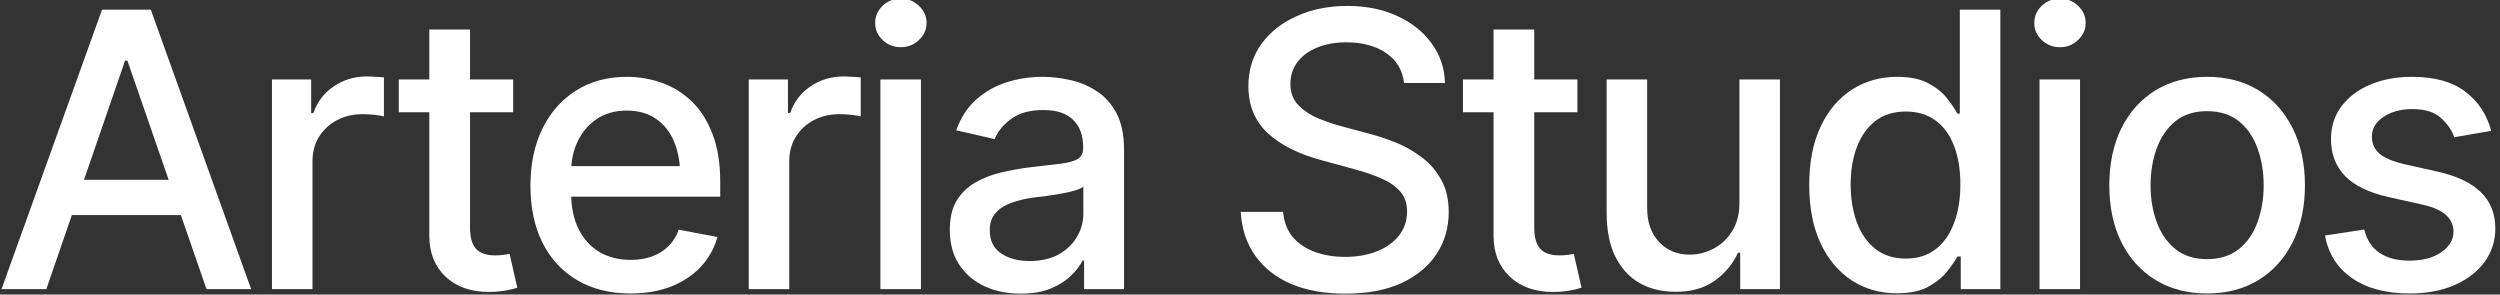 <svg width="1392" height="164" viewBox="0 0 1392 164" fill="none" xmlns="http://www.w3.org/2000/svg">
<rect x="0" y="0" width="1392" height="164" fill="#333333" stroke="none"/>
<g clip-path="url(#clip0_2996_9465)">
<g style="mix-blend-mode:difference">
<path d="M1387.09 72.858L1366.52 76.409C1365.19 72.51 1362.72 68.924 1359.1 65.652C1355.55 62.38 1350.23 60.743 1343.12 60.743C1336.72 60.743 1331.36 62.206 1327.04 65.13C1322.79 67.984 1320.67 71.639 1320.67 76.095C1320.67 79.994 1322.1 83.162 1324.95 85.599C1327.88 88.035 1332.51 89.985 1338.84 91.447L1357.54 95.624C1368.19 98.061 1376.16 101.89 1381.45 107.112C1386.74 112.334 1389.39 119.018 1389.39 127.163C1389.39 134.195 1387.37 140.461 1383.33 145.961C1379.29 151.392 1373.69 155.674 1366.52 158.807C1359.35 161.87 1351.06 163.402 1341.66 163.402C1328.57 163.402 1317.92 160.582 1309.71 154.943C1301.49 149.303 1296.44 141.366 1294.56 131.132L1316.39 127.79C1317.78 133.499 1320.6 137.816 1324.85 140.74C1329.16 143.664 1334.73 145.126 1341.56 145.126C1348.94 145.126 1354.86 143.56 1359.31 140.426C1363.84 137.293 1366.1 133.499 1366.1 129.043C1366.1 121.663 1360.6 116.685 1349.6 114.109L1329.86 109.723C1318.93 107.217 1310.85 103.283 1305.63 97.922C1300.48 92.491 1297.9 85.668 1297.9 77.453C1297.9 70.56 1299.82 64.503 1303.65 59.281C1307.55 54.06 1312.87 50.022 1319.63 47.167C1326.45 44.243 1334.21 42.781 1342.92 42.781C1355.59 42.781 1365.51 45.531 1372.68 51.031C1379.92 56.531 1384.72 63.807 1387.09 72.858Z" fill="white"/>
</g>
<g style="mix-blend-mode:difference">
<path d="M1228.87 163.402C1217.94 163.402 1208.37 160.896 1200.15 155.883C1192.01 150.87 1185.67 143.838 1181.14 134.787C1176.69 125.736 1174.46 115.223 1174.46 103.248C1174.46 91.134 1176.69 80.551 1181.14 71.5C1185.67 62.38 1192.01 55.313 1200.15 50.3C1208.37 45.287 1217.94 42.781 1228.87 42.781C1239.87 42.781 1249.44 45.287 1257.59 50.3C1265.74 55.313 1272.07 62.38 1276.6 71.5C1281.12 80.551 1283.39 91.134 1283.39 103.248C1283.39 115.223 1281.12 125.736 1276.6 134.787C1272.07 143.838 1265.74 150.87 1257.59 155.883C1249.44 160.896 1239.87 163.402 1228.87 163.402ZM1228.87 144.291C1236.04 144.291 1241.96 142.411 1246.62 138.651C1251.29 134.892 1254.74 129.913 1256.96 123.717C1259.26 117.451 1260.41 110.628 1260.41 103.248C1260.41 95.729 1259.26 88.836 1256.96 82.57C1254.74 76.304 1251.29 71.291 1246.62 67.532C1241.96 63.772 1236.04 61.892 1228.87 61.892C1221.77 61.892 1215.89 63.772 1211.22 67.532C1206.63 71.291 1203.18 76.304 1200.88 82.57C1198.59 88.836 1197.44 95.729 1197.44 103.248C1197.44 110.628 1198.59 117.451 1200.88 123.717C1203.18 129.913 1206.63 134.892 1211.22 138.651C1215.89 142.411 1221.77 144.291 1228.87 144.291Z" fill="white"/>
</g>
<g style="mix-blend-mode:difference">
<path d="M1135.61 161V44.243H1158.17V161H1135.61ZM1146.99 26.28C1143.03 26.28 1139.65 24.957 1136.86 22.312C1134.08 19.666 1132.69 16.498 1132.69 12.808C1132.69 9.049 1134.08 5.846 1136.86 3.2C1139.65 0.555 1143.03 -0.768 1146.99 -0.768C1150.89 -0.768 1154.24 0.555 1157.02 3.2C1159.88 5.846 1161.3 9.049 1161.3 12.808C1161.3 16.498 1159.88 19.666 1157.02 22.312C1154.24 24.957 1150.89 26.28 1146.99 26.28Z" fill="white"/>
</g>
<g style="mix-blend-mode:difference">
<path d="M1056.24 163.297C1046.77 163.297 1038.35 160.896 1030.97 156.092C1023.59 151.218 1017.81 144.291 1013.63 135.309C1009.46 126.258 1007.37 115.467 1007.37 102.935C1007.37 90.263 1009.49 79.437 1013.74 70.456C1017.98 61.474 1023.8 54.617 1031.18 49.882C1038.56 45.148 1046.91 42.781 1056.24 42.781C1063.55 42.781 1069.4 43.999 1073.79 46.436C1078.24 48.803 1081.69 51.588 1084.13 54.791C1086.63 57.993 1088.55 60.813 1089.87 63.25H1091.23V5.394H1113.79V161H1091.75V142.828H1089.87C1088.55 145.265 1086.6 148.085 1084.02 151.288C1081.45 154.49 1077.93 157.31 1073.47 159.747C1069.09 162.114 1063.34 163.297 1056.24 163.297ZM1061.15 143.977C1067.7 143.977 1073.23 142.237 1077.76 138.756C1082.28 135.274 1085.69 130.436 1087.99 124.239C1090.36 118.043 1091.54 110.872 1091.54 102.726C1091.54 94.58 1090.39 87.478 1088.09 81.421C1085.8 75.295 1082.39 70.56 1077.86 67.218C1073.33 63.807 1067.76 62.101 1061.15 62.101C1054.33 62.101 1048.65 63.877 1044.13 67.427C1039.6 70.978 1036.19 75.817 1033.89 81.944C1031.6 88.07 1030.45 94.998 1030.45 102.726C1030.45 110.524 1031.6 117.555 1033.89 123.821C1036.19 130.018 1039.6 134.926 1044.13 138.547C1048.72 142.167 1054.4 143.977 1061.15 143.977Z" fill="white"/>
</g>
<g style="mix-blend-mode:difference">
<path d="M968.517 112.752V44.243H991.075V161H968.935V140.74H967.682C964.897 146.936 960.58 152.123 954.732 156.3C948.884 160.478 941.573 162.532 932.801 162.462C925.282 162.462 918.633 160.826 912.854 157.554C907.145 154.281 902.654 149.373 899.382 142.828C896.179 136.284 894.578 128.173 894.578 118.495V44.243H917.136V115.885C917.136 123.752 919.364 130.053 923.82 134.787C928.275 139.521 934.019 141.854 941.051 141.784C945.298 141.784 949.51 140.74 953.688 138.651C957.935 136.562 961.451 133.36 964.235 129.043C967.09 124.727 968.517 119.296 968.517 112.752Z" fill="white"/>
</g>
<g style="mix-blend-mode:difference">
<path d="M878.291 44.243V62.519H814.586V44.243H878.291ZM831.609 16.463H854.271V126.746C854.271 132.107 855.385 136.04 857.613 138.547C859.841 140.983 863.426 142.202 868.369 142.202C869.553 142.202 870.806 142.132 872.129 141.993C873.521 141.854 874.914 141.645 876.306 141.366L880.588 160.164C878.291 160.93 875.784 161.522 873.069 161.94C870.354 162.358 867.638 162.566 864.923 162.566C854.828 162.566 846.752 159.747 840.694 154.107C834.637 148.398 831.609 140.809 831.609 131.341V16.463Z" fill="white"/>
</g>
<g style="mix-blend-mode:difference">
<path d="M749.102 163.506C737.475 163.506 727.38 161.696 718.816 158.076C710.322 154.386 703.673 149.129 698.87 142.306C694.066 135.483 691.385 127.372 690.828 117.973H714.43C714.918 123.613 716.728 128.312 719.861 132.072C723.063 135.762 727.206 138.512 732.288 140.322C737.371 142.132 742.941 143.037 748.998 143.037C755.612 143.037 761.53 141.993 766.751 139.904C771.973 137.816 776.046 134.891 778.97 131.132C781.964 127.303 783.461 122.847 783.461 117.764C783.461 113.169 782.138 109.41 779.492 106.485C776.916 103.561 773.4 101.159 768.945 99.279C764.489 97.33 759.476 95.624 753.906 94.162L735.63 89.149C723.098 85.808 713.212 80.829 705.971 74.215C698.73 67.532 695.11 58.794 695.11 48.002C695.11 39.021 697.512 31.189 702.316 24.505C707.189 17.821 713.769 12.634 722.054 8.944C730.409 5.185 739.773 3.305 750.146 3.305C760.729 3.305 770.024 5.185 778.03 8.944C786.107 12.634 792.477 17.717 797.142 24.192C801.876 30.597 804.348 37.942 804.557 46.227H781.79C780.955 39.056 777.613 33.486 771.764 29.518C765.986 25.549 758.606 23.565 749.624 23.565C743.358 23.565 737.858 24.575 733.124 26.593C728.459 28.543 724.839 31.258 722.263 34.739C719.756 38.221 718.503 42.224 718.503 46.749C718.503 51.623 720 55.591 722.994 58.655C726.057 61.718 729.747 64.155 734.064 65.965C738.45 67.706 742.662 69.133 746.7 70.247L761.843 74.32C766.786 75.573 771.869 77.244 777.09 79.333C782.312 81.421 787.151 84.171 791.607 87.583C796.132 90.925 799.753 95.102 802.468 100.115C805.253 105.058 806.645 111.046 806.645 118.078C806.645 126.78 804.382 134.578 799.857 141.471C795.332 148.294 788.787 153.689 780.223 157.658C771.66 161.557 761.286 163.506 749.102 163.506Z" fill="white"/>
</g>
<g style="mix-blend-mode:difference">
<path d="M568.328 163.506C560.948 163.506 554.264 162.149 548.276 159.433C542.289 156.649 537.554 152.61 534.073 147.319C530.592 142.028 528.852 135.588 528.852 127.999C528.852 121.385 530.105 115.989 532.611 111.812C535.187 107.565 538.634 104.188 542.95 101.682C547.267 99.175 552.071 97.295 557.362 96.042C562.653 94.789 568.084 93.814 573.654 93.118C580.686 92.352 586.36 91.691 590.676 91.134C594.993 90.577 598.126 89.707 600.075 88.523C602.094 87.27 603.104 85.285 603.104 82.57V82.048C603.104 75.434 601.224 70.317 597.465 66.696C593.775 63.076 588.274 61.266 580.964 61.266C573.375 61.266 567.353 62.937 562.897 66.278C558.511 69.551 555.482 73.276 553.811 77.453L532.402 72.544C534.978 65.443 538.703 59.734 543.577 55.417C548.52 51.031 554.159 47.828 560.495 45.809C566.9 43.79 573.584 42.781 580.546 42.781C585.211 42.781 590.154 43.338 595.376 44.452C600.598 45.496 605.506 47.48 610.101 50.405C614.766 53.259 618.56 57.367 621.484 62.728C624.409 68.089 625.871 75.016 625.871 83.51V161H603.626V145.022H602.791C601.398 147.876 599.205 150.731 596.211 153.585C593.287 156.44 589.528 158.807 584.933 160.687C580.337 162.566 574.802 163.506 568.328 163.506ZM573.236 145.335C579.572 145.335 584.967 144.116 589.423 141.68C593.879 139.173 597.291 135.901 599.658 131.863C602.025 127.825 603.208 123.543 603.208 119.018V103.875C602.373 104.641 600.806 105.372 598.509 106.068C596.211 106.764 593.601 107.356 590.676 107.843C587.752 108.331 584.898 108.783 582.113 109.201C579.328 109.549 576.996 109.827 575.116 110.036C570.73 110.663 566.726 111.638 563.106 112.96C559.485 114.214 556.561 116.093 554.333 118.6C552.175 121.037 551.096 124.274 551.096 128.312C551.096 133.952 553.185 138.199 557.362 141.053C561.539 143.908 566.831 145.335 573.236 145.335Z" fill="white"/>
</g>
<g style="mix-blend-mode:difference">
<path d="M490.213 161V44.243H512.771V161H490.213ZM501.596 26.28C497.628 26.28 494.251 24.957 491.466 22.312C488.681 19.666 487.289 16.498 487.289 12.808C487.289 9.049 488.681 5.846 491.466 3.2C494.251 0.555 497.628 -0.768 501.596 -0.768C505.495 -0.768 508.837 0.555 511.622 3.2C514.477 5.846 515.904 9.049 515.904 12.808C515.904 16.498 514.477 19.666 511.622 22.312C508.837 24.957 505.495 26.28 501.596 26.28Z" fill="white"/>
</g>
<g style="mix-blend-mode:difference">
<path d="M416.898 161V44.243H438.725V62.937H439.978C442.137 56.671 445.896 51.727 451.257 48.107C456.688 44.417 462.815 42.572 469.638 42.572C471.03 42.572 472.666 42.642 474.546 42.781C476.495 42.85 478.062 42.955 479.245 43.094V64.816C478.34 64.538 476.704 64.259 474.337 63.981C472.039 63.703 469.707 63.563 467.34 63.563C461.979 63.563 457.175 64.712 452.928 67.01C448.751 69.237 445.444 72.336 443.007 76.304C440.64 80.203 439.456 84.728 439.456 89.88V161H416.898Z" fill="white"/>
</g>
<g style="mix-blend-mode:difference">
<path d="M350.999 163.402C339.581 163.402 329.695 160.93 321.34 155.987C312.985 151.044 306.545 144.082 302.02 135.1C297.564 126.049 295.336 115.502 295.336 103.457C295.336 91.482 297.529 80.934 301.915 71.814C306.371 62.693 312.602 55.591 320.609 50.509C328.685 45.357 338.154 42.781 349.015 42.781C355.629 42.781 362.034 43.86 368.231 46.018C374.427 48.177 379.997 51.588 384.94 56.253C389.883 60.918 393.782 66.975 396.637 74.424C399.561 81.874 401.023 90.855 401.023 101.368V109.514H308.181V92.491H389.326L378.779 98.131C378.779 90.96 377.665 84.624 375.437 79.124C373.209 73.624 369.867 69.342 365.411 66.278C361.025 63.145 355.559 61.579 349.015 61.579C342.47 61.579 336.866 63.145 332.201 66.278C327.606 69.412 324.09 73.554 321.653 78.706C319.216 83.858 317.998 89.498 317.998 95.624V107.217C317.998 115.223 319.391 122.011 322.175 127.581C324.96 133.151 328.824 137.398 333.768 140.322C338.78 143.246 344.594 144.708 351.208 144.708C355.525 144.708 359.423 144.082 362.905 142.828C366.455 141.575 369.519 139.695 372.095 137.189C374.671 134.683 376.62 131.584 377.943 127.894L399.456 131.967C397.716 138.233 394.652 143.734 390.266 148.468C385.88 153.202 380.345 156.892 373.661 159.538C367.047 162.114 359.493 163.402 350.999 163.402Z" fill="white"/>
</g>
<g style="mix-blend-mode:difference">
<path d="M285.728 44.243V62.519H222.023V44.243H285.728ZM239.046 16.463H261.708V126.746C261.708 132.107 262.822 136.04 265.05 138.547C267.278 140.983 270.864 142.202 275.807 142.202C276.99 142.202 278.244 142.132 279.566 141.993C280.959 141.854 282.351 141.645 283.744 141.366L288.026 160.164C285.728 160.93 283.222 161.522 280.506 161.94C277.791 162.358 275.076 162.566 272.361 162.566C262.265 162.566 254.189 159.747 248.132 154.107C242.075 148.398 239.046 140.809 239.046 131.341V16.463Z" fill="white"/>
</g>
<g style="mix-blend-mode:difference">
<path d="M151.43 161V44.243H173.256V62.937H174.51C176.668 56.671 180.427 51.727 185.788 48.107C191.219 44.417 197.346 42.572 204.169 42.572C205.561 42.572 207.197 42.642 209.077 42.781C211.027 42.85 212.593 42.955 213.777 43.094V64.816C212.872 64.538 211.235 64.259 208.868 63.981C206.571 63.703 204.238 63.563 201.871 63.563C196.51 63.563 191.706 64.712 187.459 67.01C183.282 69.237 179.975 72.336 177.538 76.304C175.171 80.203 173.987 84.728 173.987 89.88V161H151.43Z" fill="white"/>
</g>
<g style="mix-blend-mode:difference">
<path d="M25.796 161H0.836L56.812 5.394H83.965L139.837 161H114.982L70.911 33.695H69.658L25.796 161ZM29.973 100.115H110.7V119.749H29.973V100.115Z" fill="white"/>
</g>
</g>
<defs>
<clipPath id="clip0_2996_9465">
<rect width="1392" height="164" fill="white"/>
</clipPath>
</defs>
</svg>
